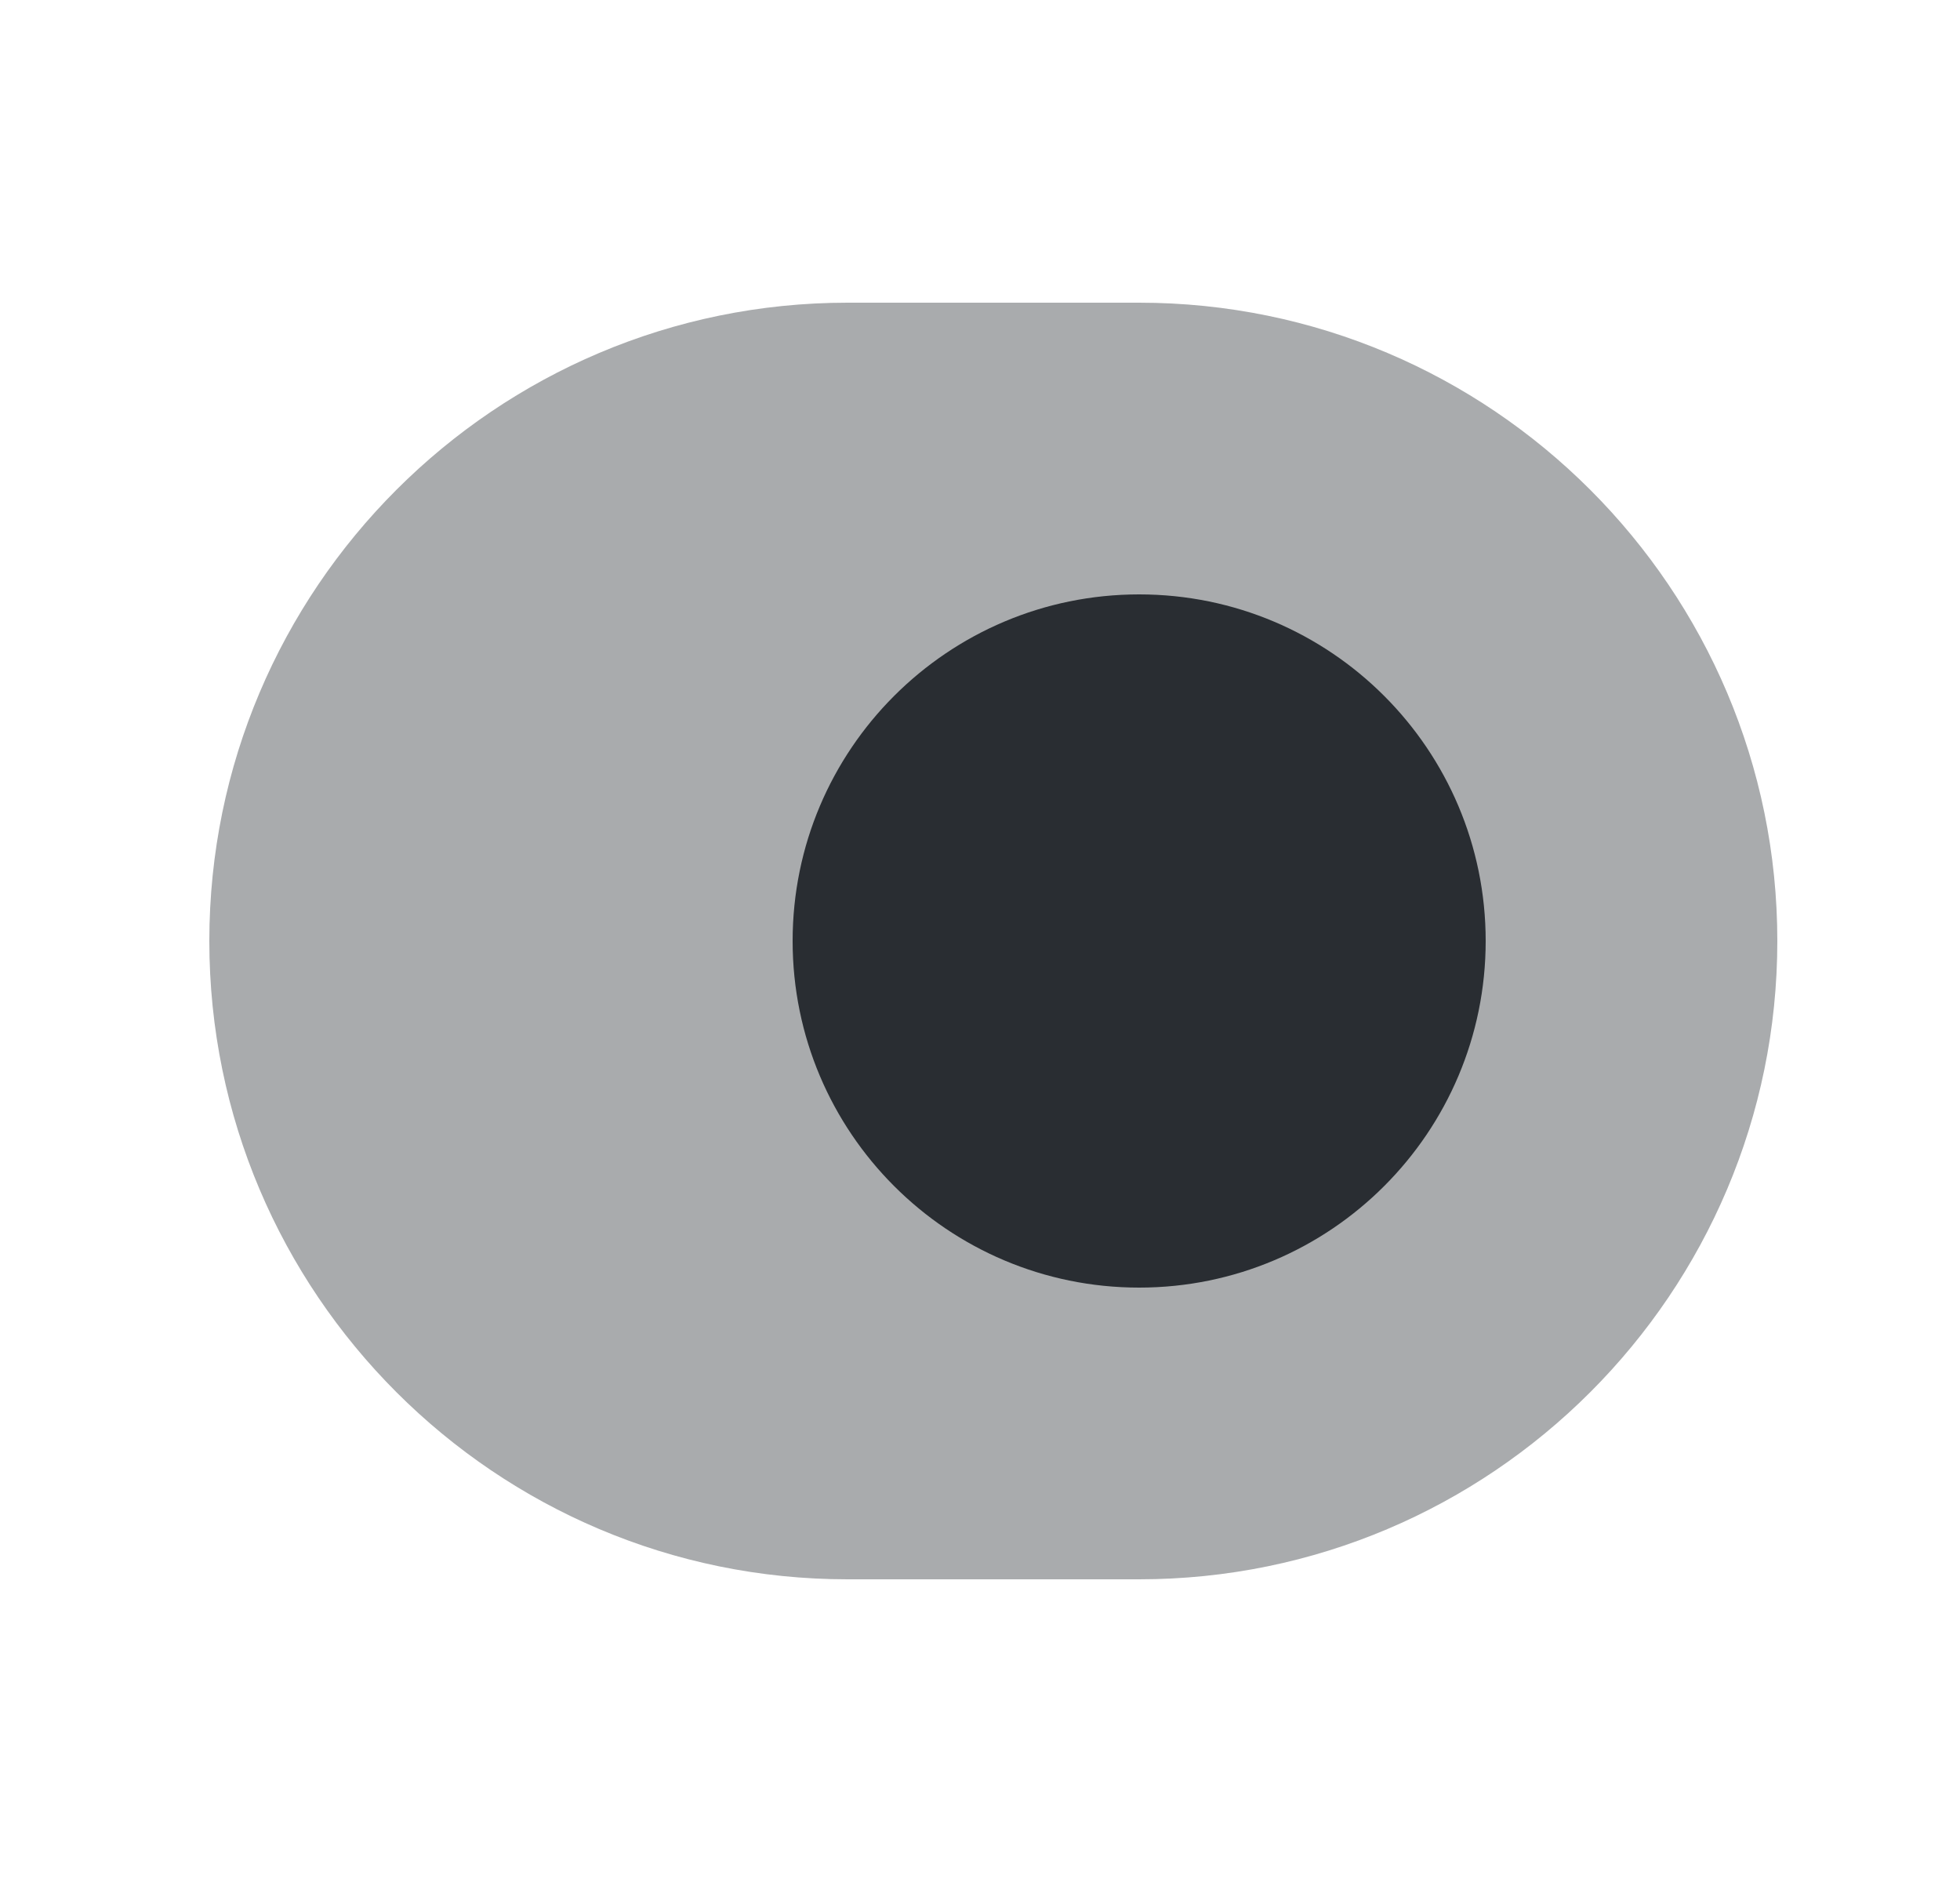 <svg width="25" height="24" viewBox="0 0 25 24" fill="none" xmlns="http://www.w3.org/2000/svg">
<path opacity="0.4" d="M10.81 3.86H14.53C19.02 3.86 22.67 7.51 22.67 12C22.67 16.49 19.02 20.14 14.53 20.14H10.81C6.32 20.14 2.67 16.49 2.67 12C2.67 7.51 6.32 3.86 10.81 3.86Z" fill="#292D32"/>
<path d="M14.53 16.42C16.971 16.42 18.95 14.441 18.95 12C18.95 9.559 16.971 7.58 14.53 7.58C12.089 7.58 10.11 9.559 10.11 12C10.11 14.441 12.089 16.42 14.53 16.42Z" fill="#292D32"/>
</svg>
